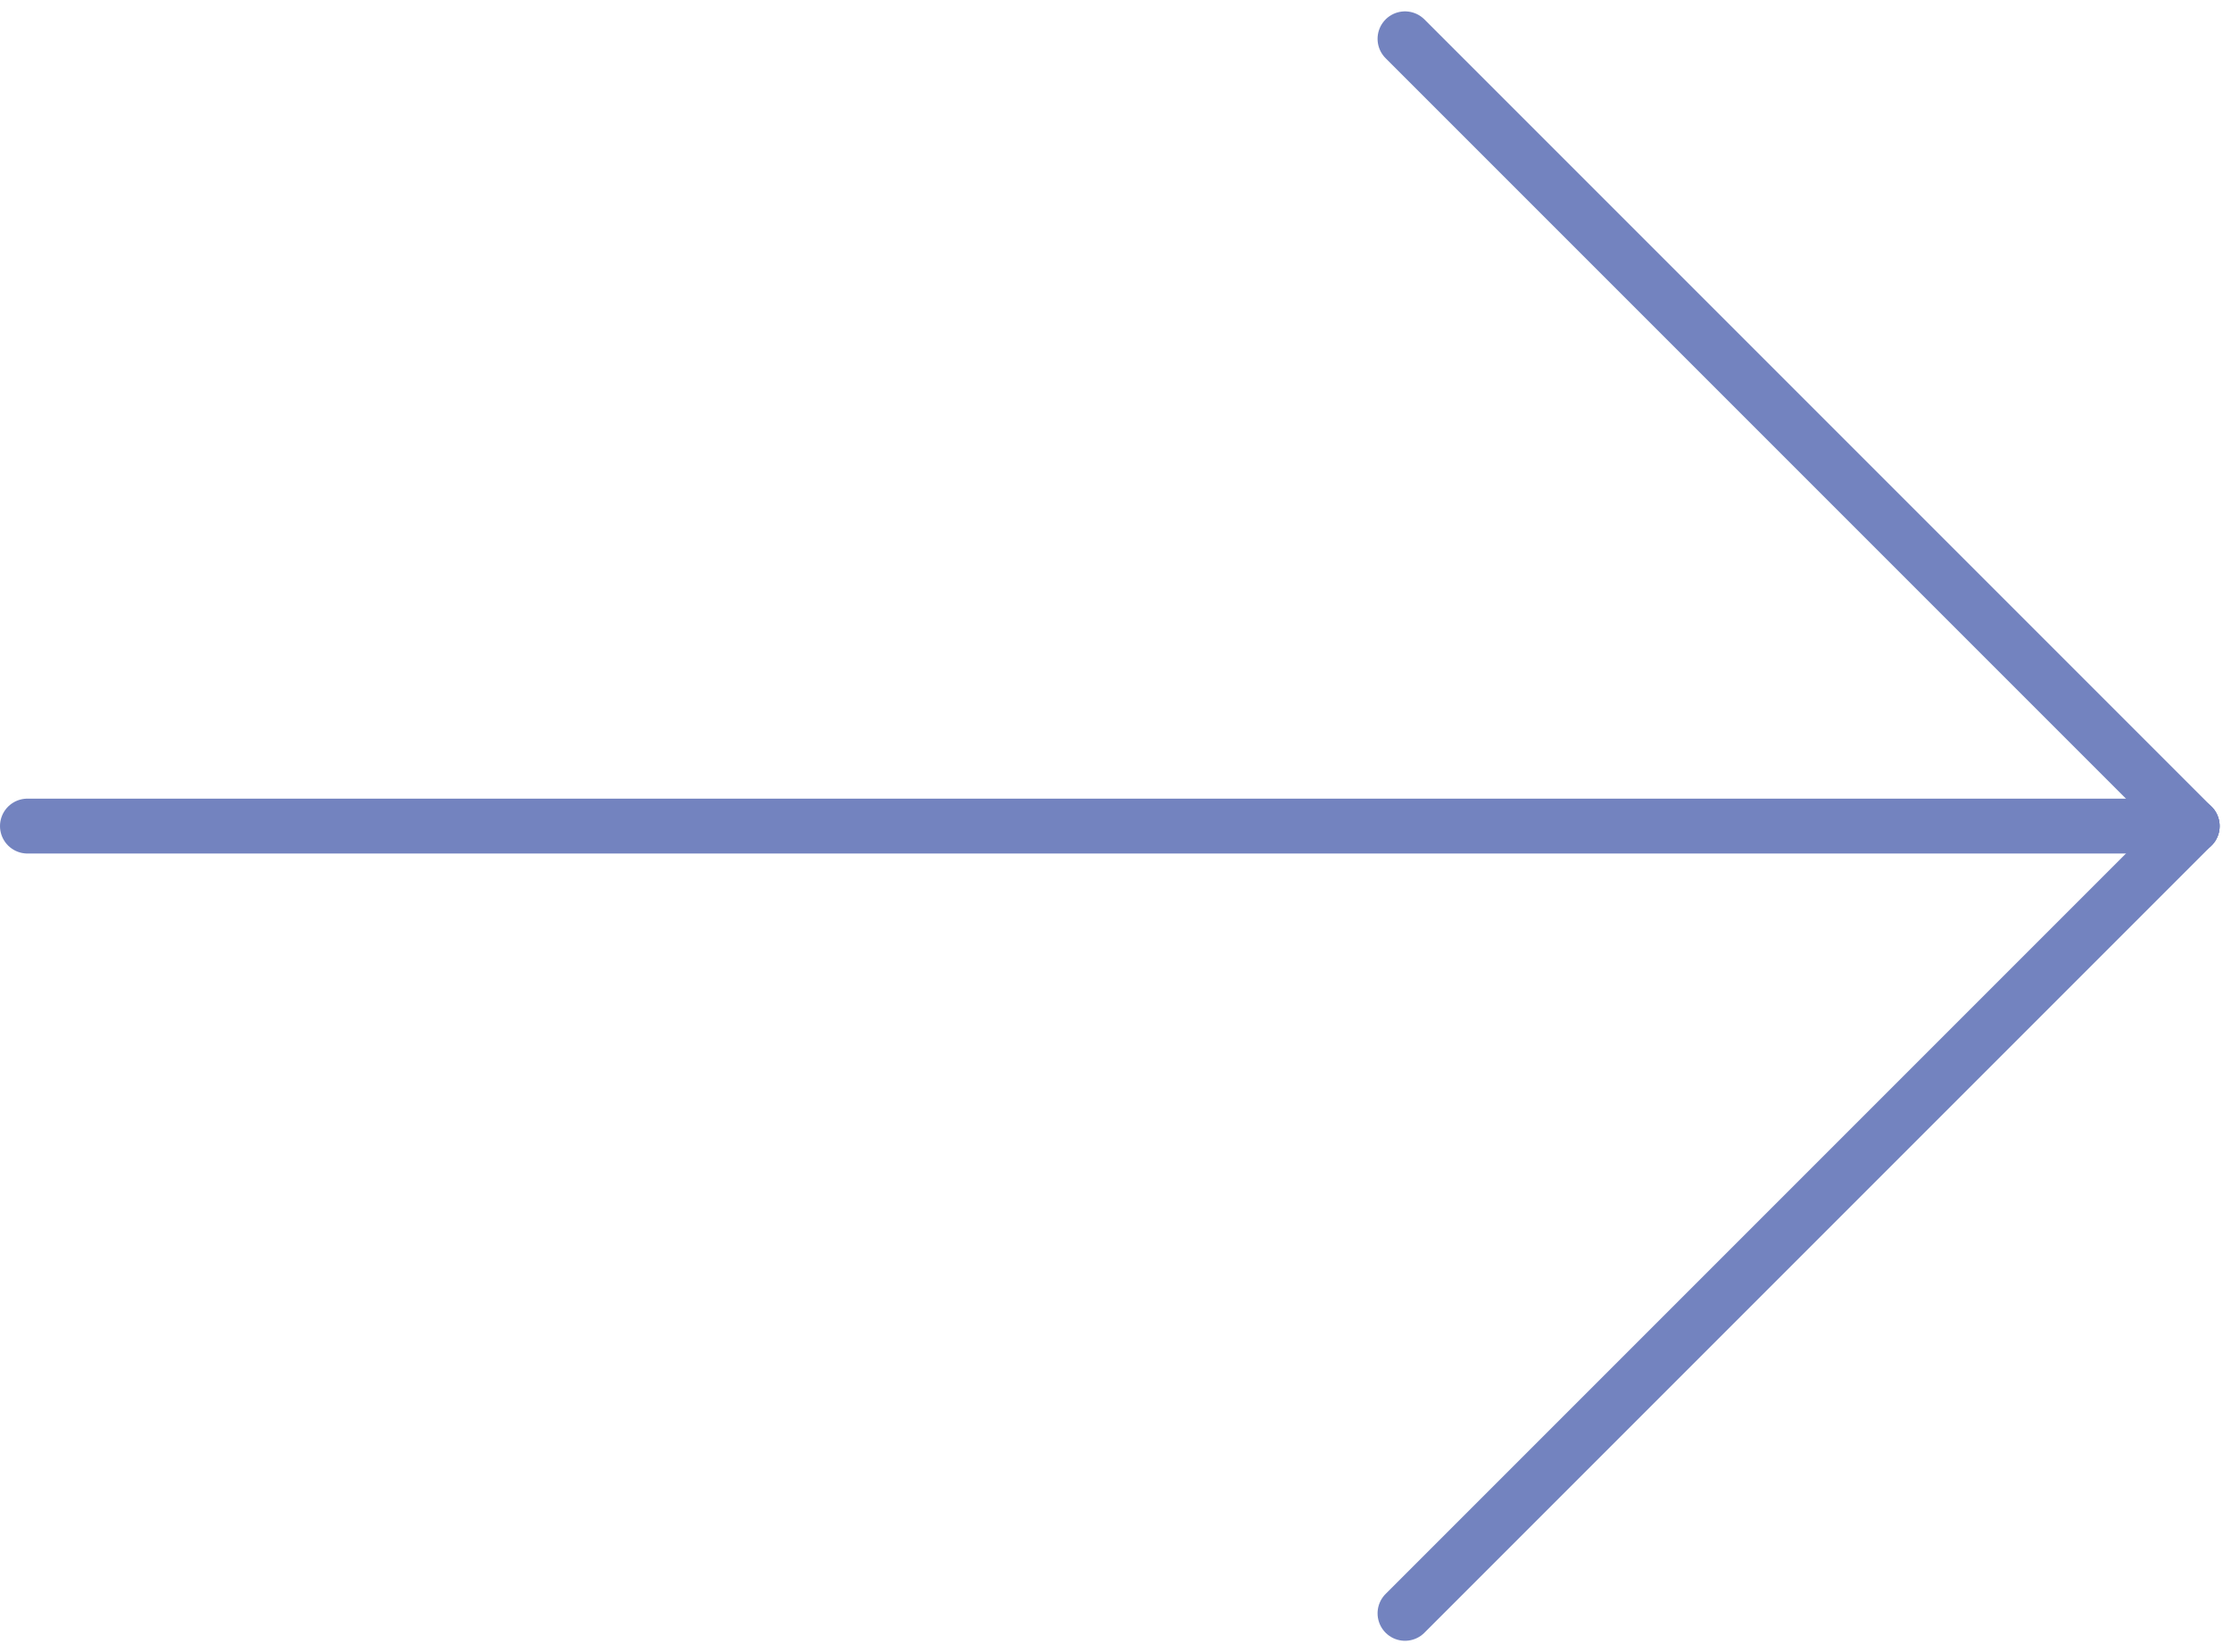 <svg xmlns="http://www.w3.org/2000/svg" width="73.178" height="54.186" viewBox="0 0 73.178 54.186">
  <g id="Group_1149" data-name="Group 1149" transform="translate(-19.979 -52.811)">
    <g id="login" transform="translate(20.879 21.809)">
      <line id="Line_38" data-name="Line 38" x2="25.82" y2="25.82" transform="translate(45.185 32.275)" fill="none" stroke="#7383bf" stroke-linecap="round" stroke-linejoin="round" stroke-miterlimit="10" stroke-width="1.8"/>
      <line id="Line_39" data-name="Line 39" y1="25.82" x2="25.82" transform="translate(45.185 58.095)" fill="none" stroke="#7383bf" stroke-linecap="round" stroke-linejoin="round" stroke-miterlimit="10" stroke-width="1.8"/>
      <line id="Line_40" data-name="Line 40" x1="71.005" transform="translate(0 58.095)" fill="none" stroke="#7383bf" stroke-linecap="round" stroke-linejoin="round" stroke-miterlimit="10" stroke-width="1.8"/>
    </g>
  </g>
</svg>
